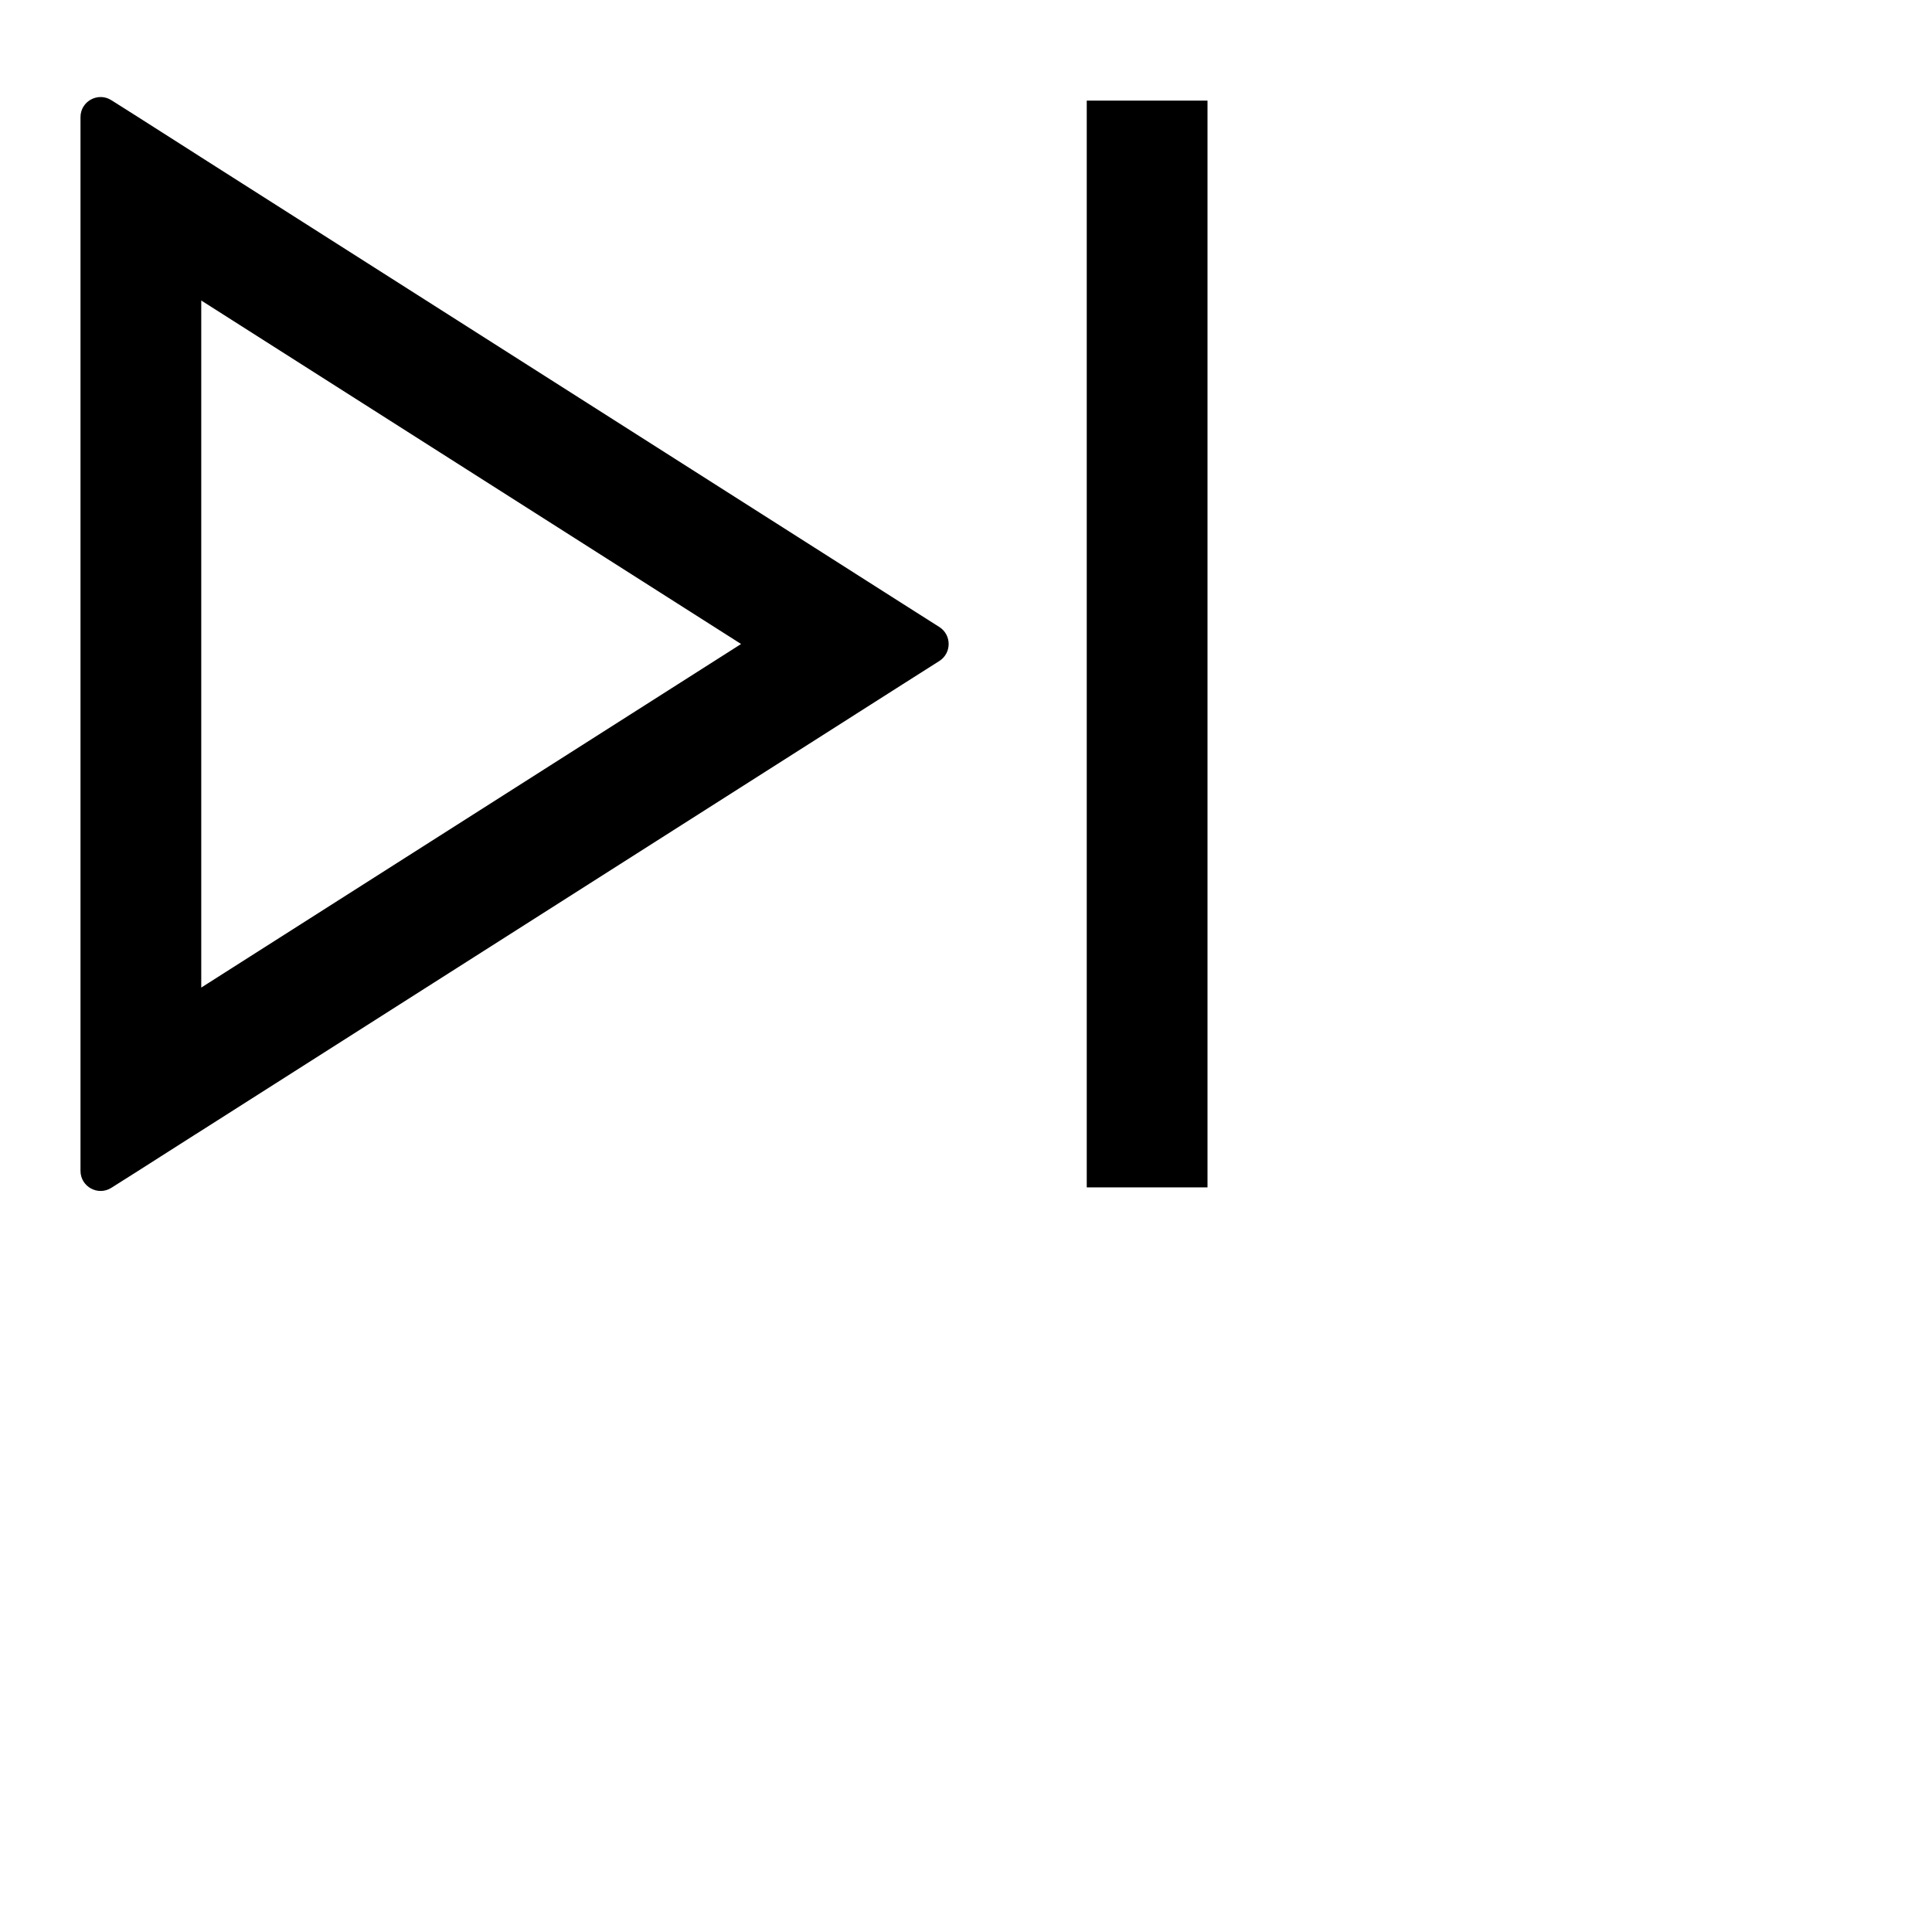 <svg xmlns="http://www.w3.org/2000/svg" height="16" stroke-linejoin="round"  viewBox="0 0 24 24" width="16">
  <path fill-rule="evenodd" clip-rule="evenodd" d="M10.603 7.111L10.634 7.131L11.217 7.502L11.669 7.789C11.823 7.887 11.823 8.113 11.669 8.211L11.217 8.498L10.634 8.869L10.603 8.889L2.5 14.046L2.419 14.097L1.716 14.545L1.384 14.755C1.218 14.861 1 14.742 1 14.545V14.152V13.318V13.222V2.778V2.682V1.848V1.455C1 1.258 1.218 1.139 1.384 1.245L1.716 1.455L2.419 1.903L2.5 1.955L10.603 7.111ZM2.5 3.733L9.206 8L2.5 12.268L2.5 3.733ZM15 2V1.25H13.5V2V14V14.75H15V14V2Z" fill="currentColor"></path>
</svg>